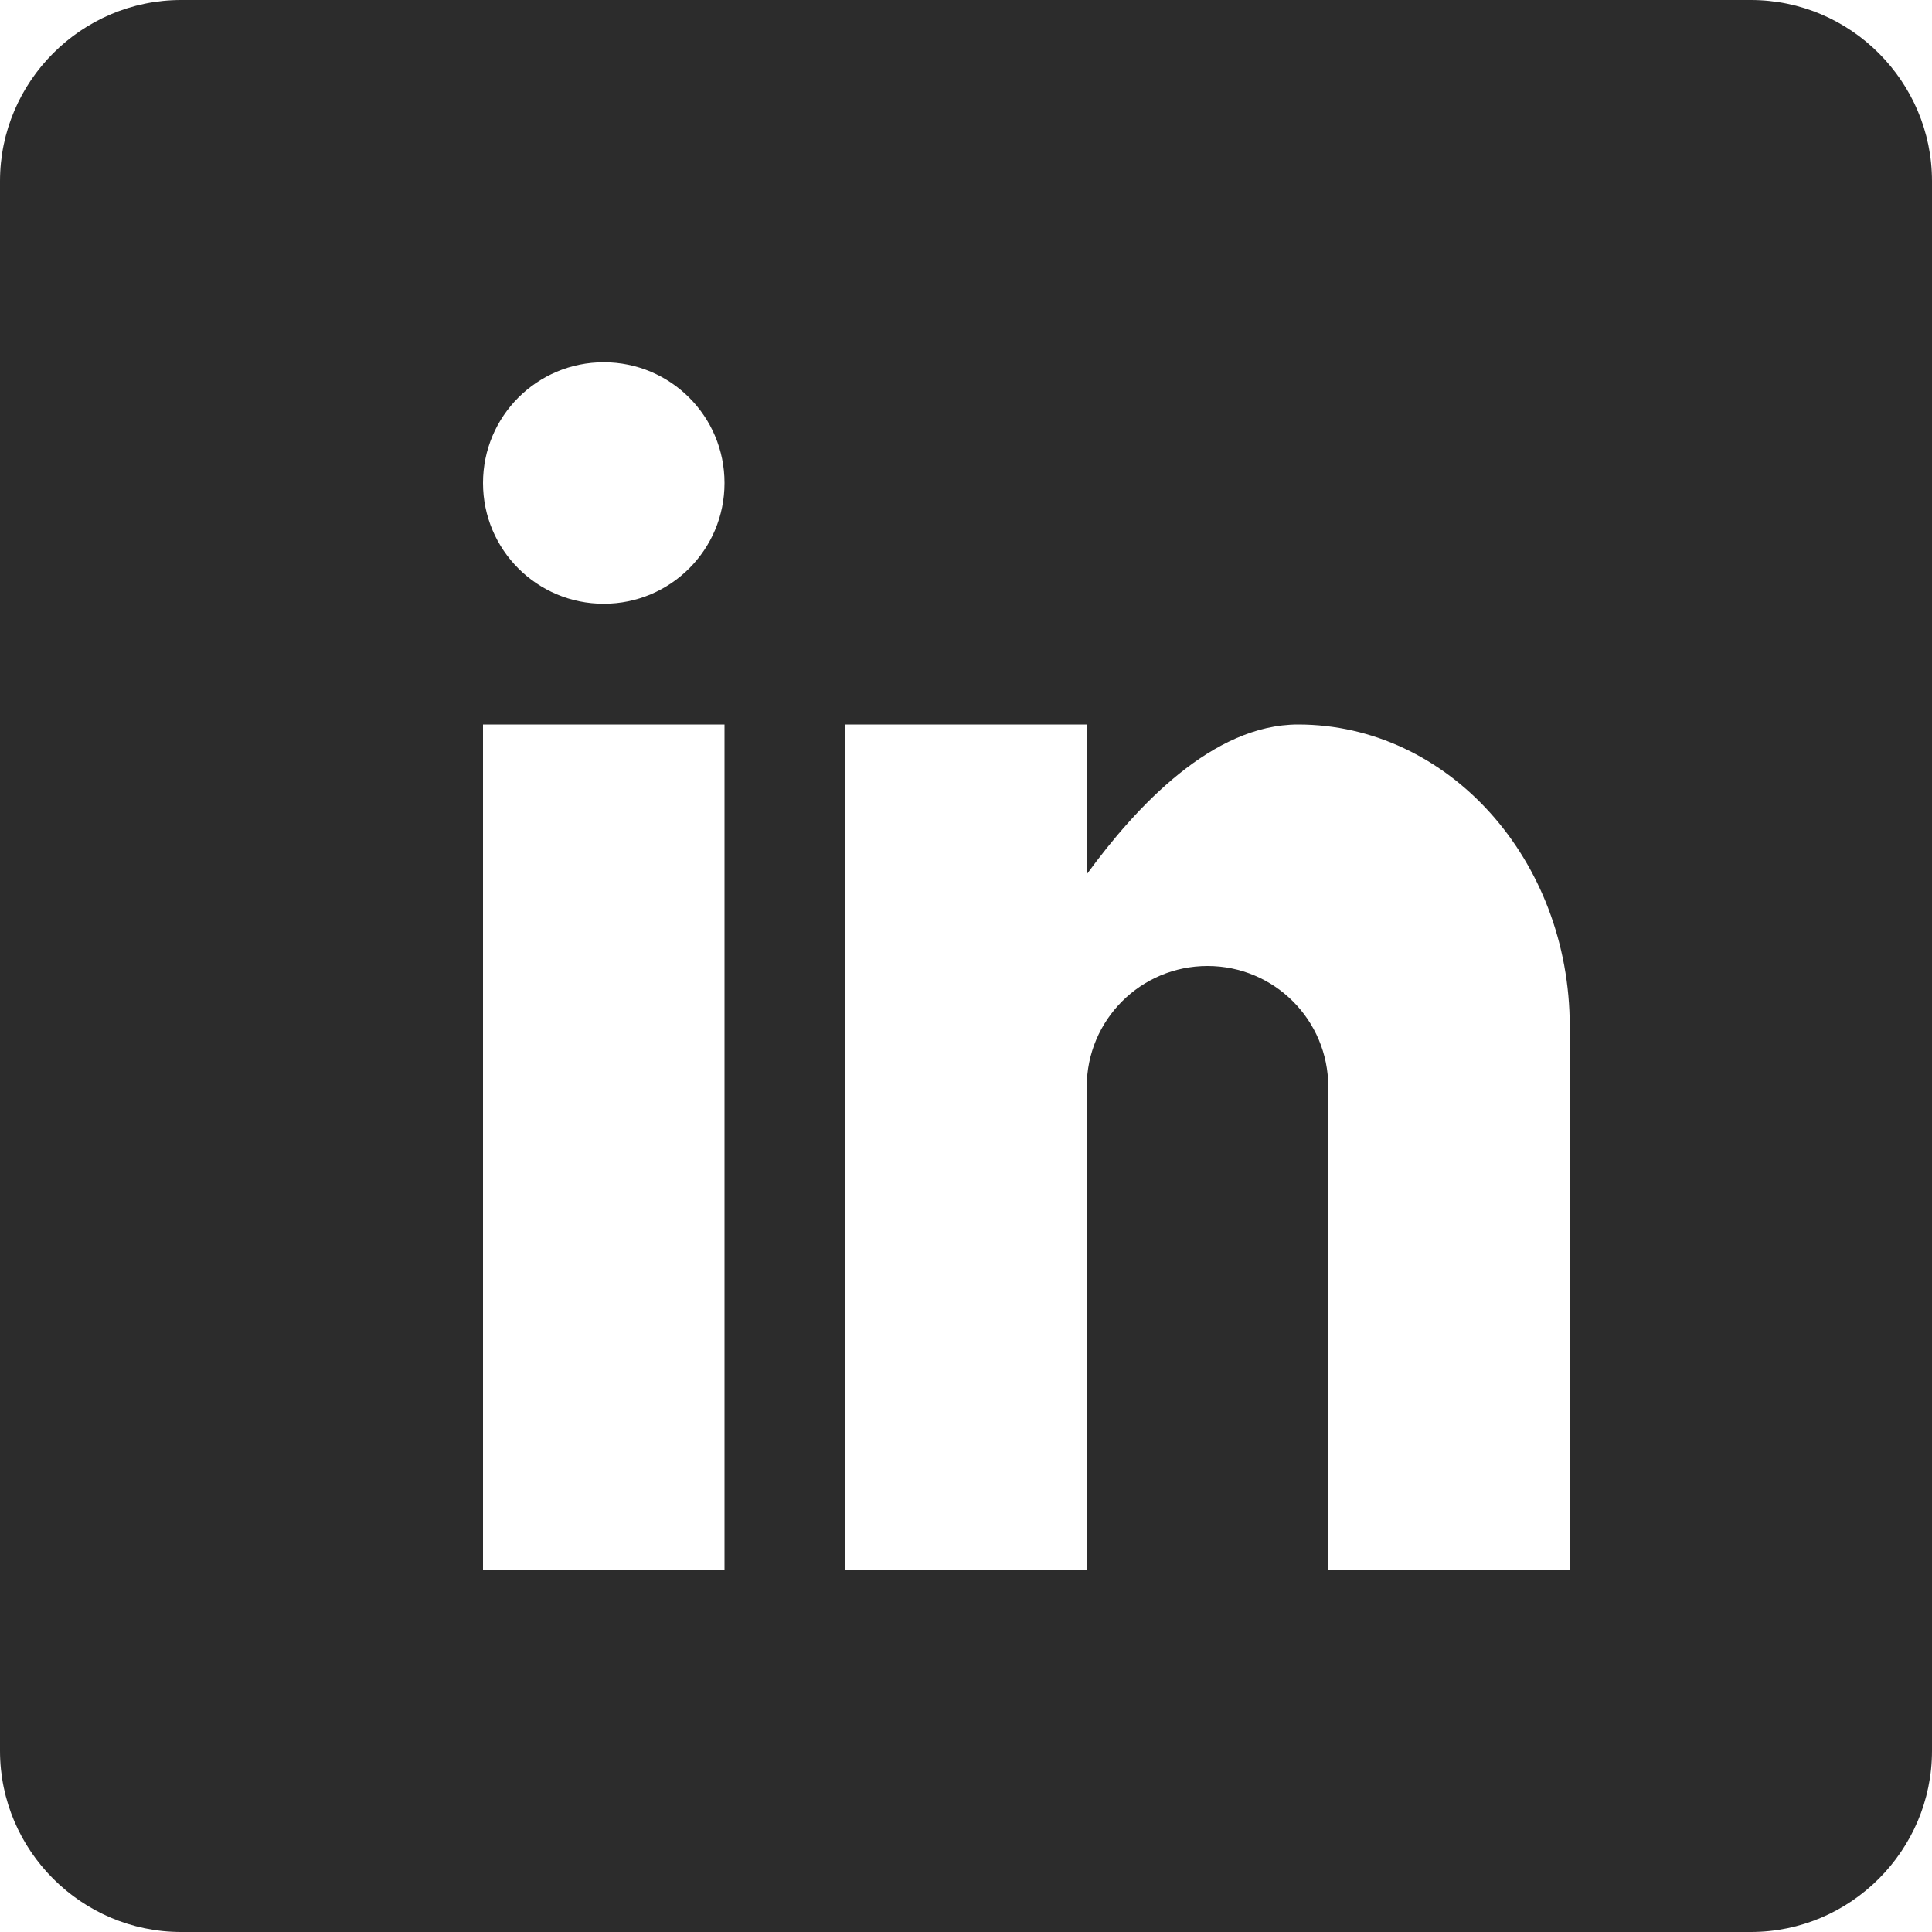 <?xml version="1.0" standalone="no"?><!DOCTYPE svg PUBLIC "-//W3C//DTD SVG 1.1//EN" "http://www.w3.org/Graphics/SVG/1.1/DTD/svg11.dtd"><svg class="icon" width="200px" height="200.00px" viewBox="0 0 1024 1024" version="1.1" xmlns="http://www.w3.org/2000/svg"><path fill="#2c2c2c" d="M928 0H96C43.2 0 0 43.2 0 96v832c0 52.8 43.2 96 96 96h832c52.8 0 96-43.2 96-96V96c0-52.8-43.2-96-96-96zM384 832H256V384h128v448z m-64-512c-35.392 0-64-28.608-64-64s28.608-64 64-64c35.392 0 64 28.608 64 64s-28.608 64-64 64z m512 512h-128v-256c0-35.392-28.608-64-64-64s-64 28.608-64 64v256h-128V384h128v79.392C602.4 427.2 642.784 384 688 384c79.616 0 144 71.616 144 160v288z" /></svg>
